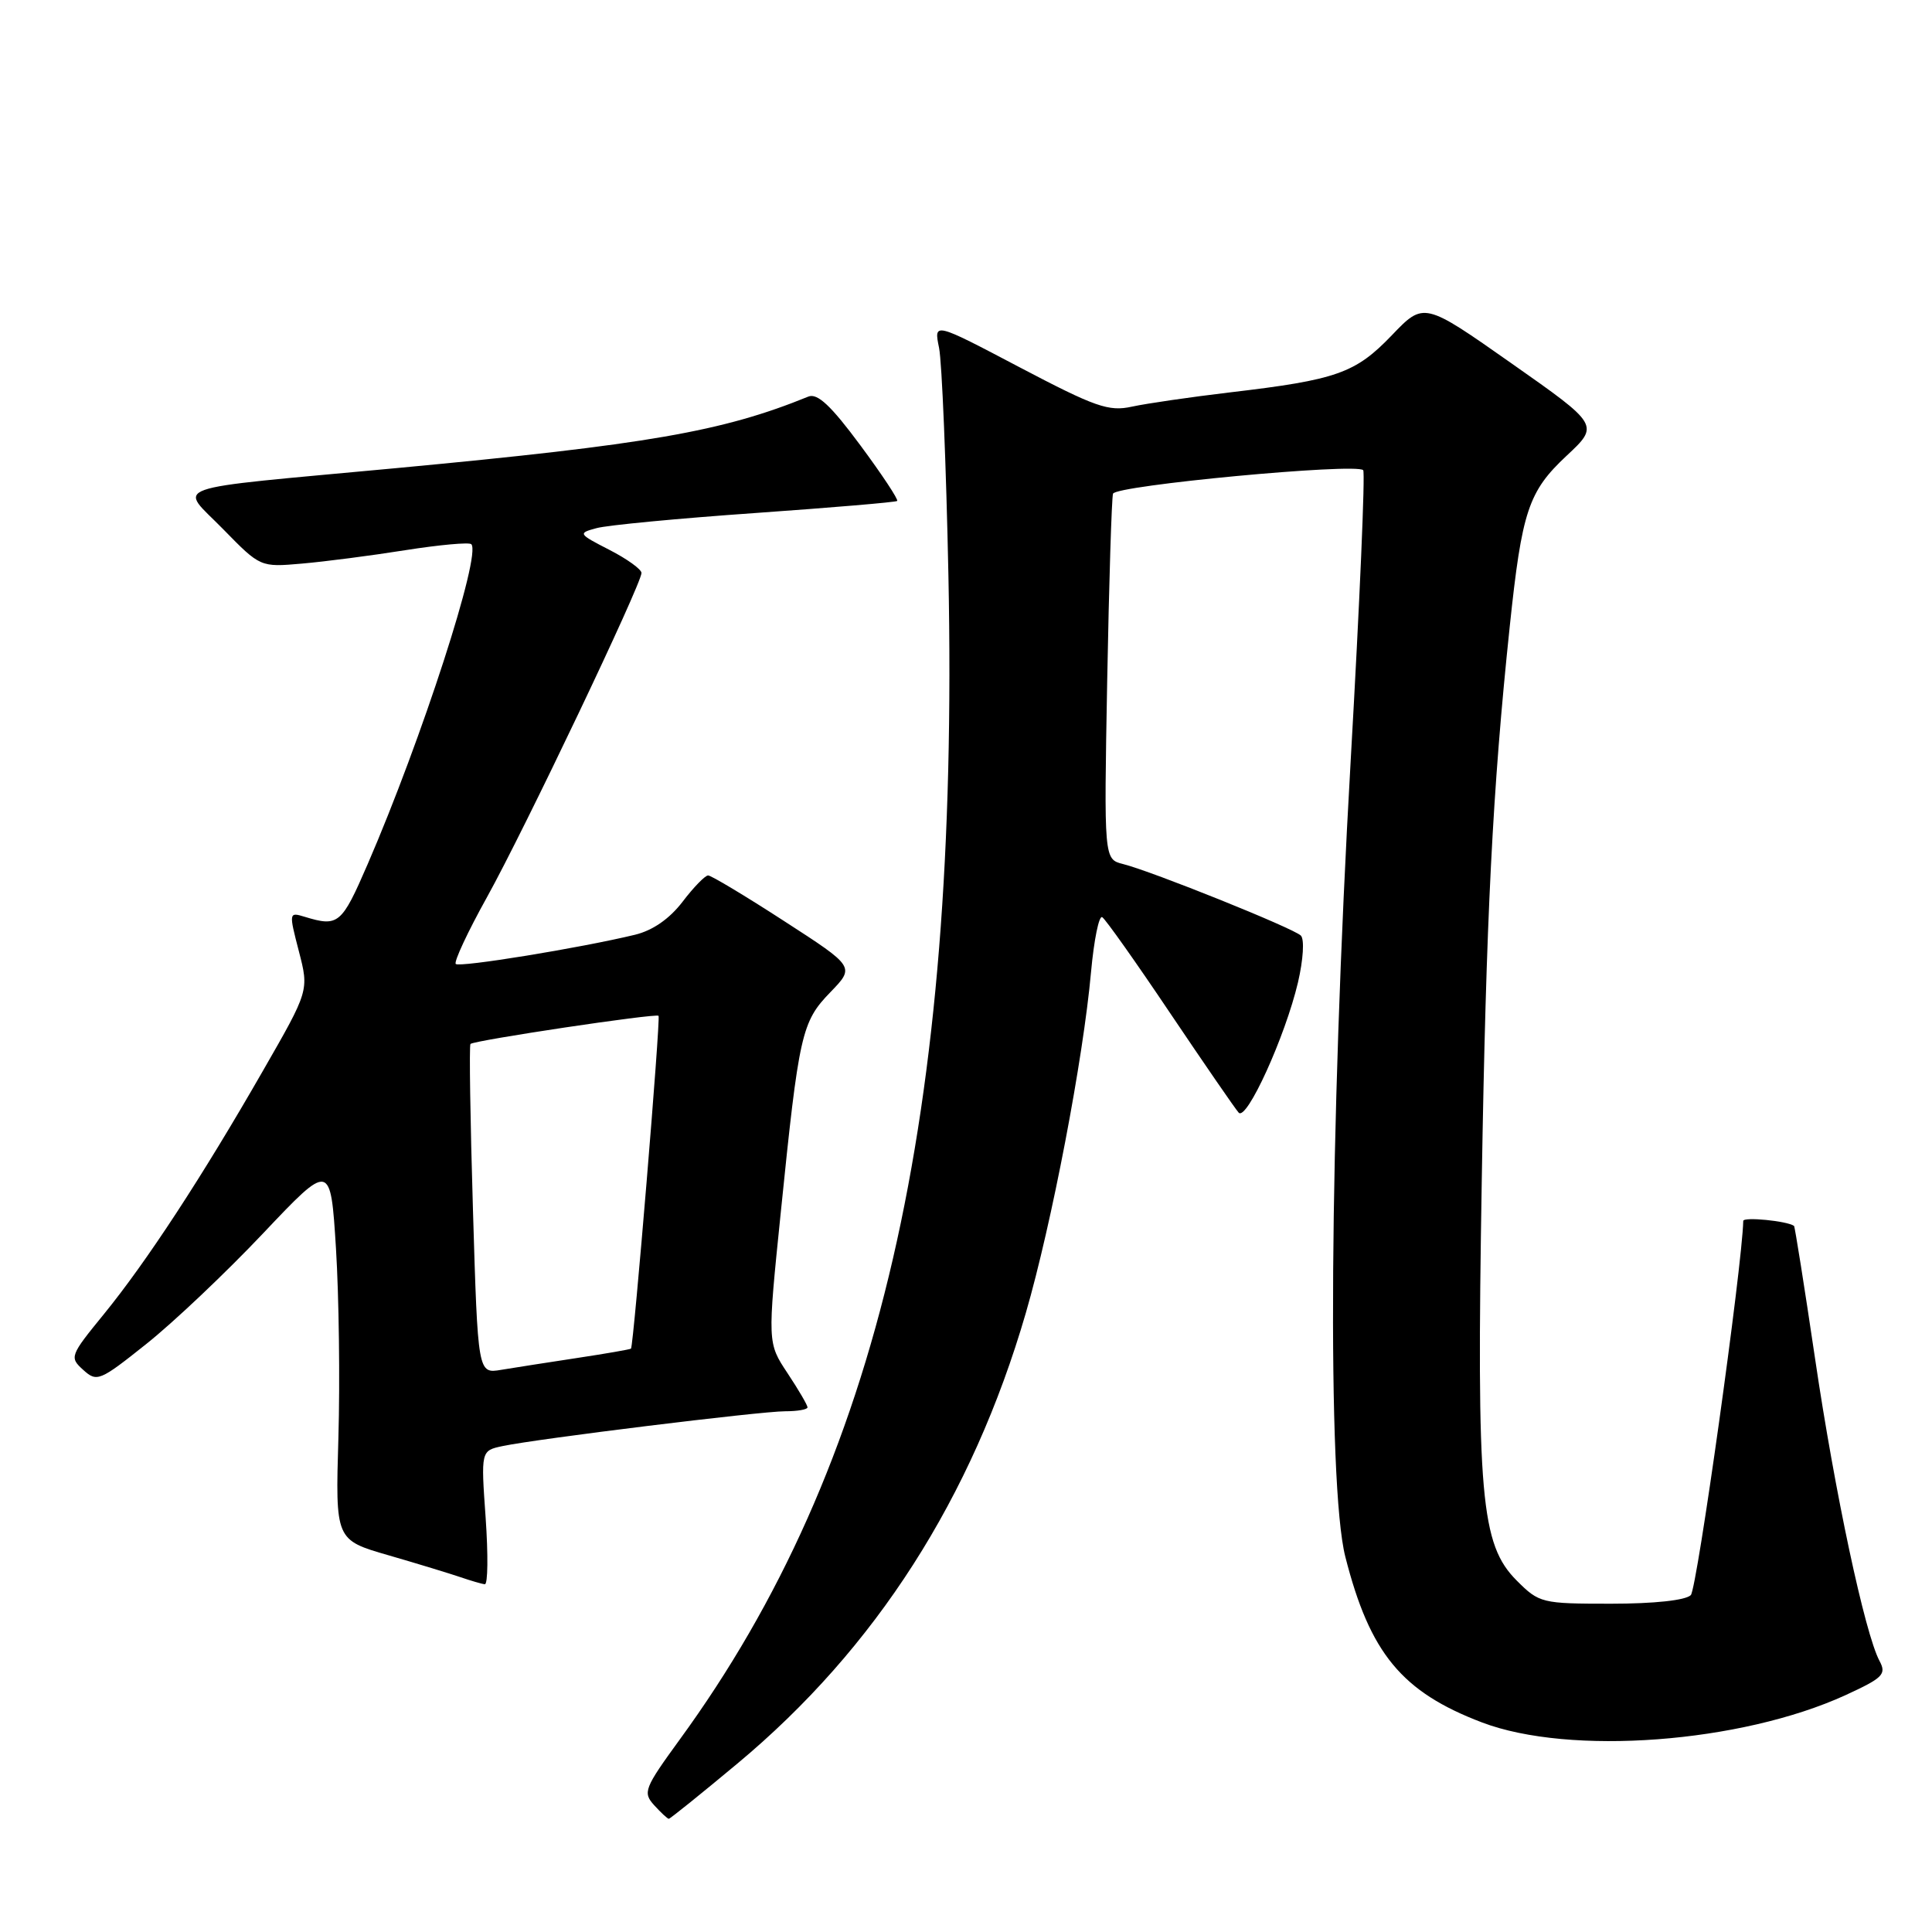 <?xml version="1.0" encoding="UTF-8" standalone="no"?>
<!DOCTYPE svg PUBLIC "-//W3C//DTD SVG 1.1//EN" "http://www.w3.org/Graphics/SVG/1.1/DTD/svg11.dtd" >
<svg xmlns="http://www.w3.org/2000/svg" xmlns:xlink="http://www.w3.org/1999/xlink" version="1.1" viewBox="0 0 256 256">
 <g >
 <path fill="currentColor"
d=" M 97.71 233.68 C 116.04 218.41 128.81 198.45 135.92 174.00 C 139.36 162.16 143.53 140.36 144.57 128.77 C 144.96 124.53 145.62 121.27 146.05 121.53 C 146.49 121.80 150.54 127.53 155.06 134.26 C 159.59 140.99 163.67 146.92 164.13 147.43 C 165.18 148.60 170.30 137.34 171.99 130.17 C 172.69 127.15 172.86 124.46 172.37 123.97 C 171.38 122.99 152.67 115.46 148.81 114.49 C 146.28 113.85 146.28 113.85 146.71 90.18 C 146.95 77.15 147.30 66.01 147.48 65.42 C 147.81 64.32 179.66 61.32 180.63 62.30 C 180.91 62.58 180.17 79.84 178.98 100.65 C 176.15 150.10 175.84 196.70 178.26 206.27 C 181.51 219.06 185.74 224.19 196.37 228.23 C 208.01 232.66 230.67 230.96 244.53 224.62 C 249.51 222.33 249.99 221.85 249.05 220.09 C 247.11 216.48 243.12 197.74 240.51 180.05 C 239.09 170.45 237.83 162.53 237.72 162.44 C 236.80 161.78 231.00 161.21 230.99 161.78 C 230.86 167.74 224.87 210.53 224.04 211.36 C 223.35 212.05 219.19 212.50 213.47 212.50 C 204.29 212.50 203.96 212.42 200.98 209.44 C 196.20 204.66 195.64 198.28 196.34 156.50 C 196.92 121.51 197.77 104.66 200.05 83.00 C 201.66 67.71 202.52 65.13 207.56 60.41 C 211.93 56.33 211.93 56.33 200.30 48.16 C 188.67 39.99 188.67 39.99 184.41 44.44 C 179.60 49.45 177.13 50.33 163.00 51.99 C 157.78 52.61 151.93 53.46 150.00 53.88 C 146.91 54.56 145.16 53.95 135.11 48.67 C 123.73 42.68 123.73 42.68 124.43 46.09 C 124.81 47.96 125.37 61.54 125.67 76.25 C 127.13 148.16 116.49 194.27 90.06 230.51 C 85.37 236.96 85.15 237.51 86.68 239.20 C 87.58 240.19 88.45 241.00 88.62 241.00 C 88.79 241.00 92.88 237.71 97.71 233.68 Z  M 64.35 201.11 C 63.72 192.22 63.72 192.22 66.61 191.61 C 71.21 190.64 100.78 187.00 104.04 187.00 C 105.67 187.00 107.00 186.77 107.00 186.48 C 107.00 186.19 105.81 184.15 104.35 181.95 C 101.69 177.94 101.69 177.94 103.45 160.72 C 105.87 136.93 106.21 135.41 110.03 131.47 C 113.28 128.11 113.28 128.11 103.92 122.06 C 98.77 118.72 94.23 116.00 93.83 116.00 C 93.43 116.00 91.90 117.57 90.44 119.49 C 88.71 121.75 86.49 123.29 84.14 123.86 C 76.85 125.62 60.88 128.22 60.39 127.73 C 60.12 127.45 61.98 123.46 64.54 118.86 C 69.48 109.96 85.00 77.39 85.00 75.92 C 85.00 75.44 83.09 74.06 80.75 72.86 C 76.60 70.73 76.56 70.65 79.05 69.98 C 80.45 69.59 89.90 68.69 100.05 67.98 C 110.20 67.26 118.67 66.55 118.88 66.38 C 119.08 66.22 116.88 62.89 113.99 58.99 C 110.11 53.75 108.31 52.06 107.11 52.55 C 95.71 57.19 85.87 58.90 52.50 62.03 C 21.27 64.95 23.69 64.09 29.59 70.14 C 34.50 75.16 34.50 75.16 40.00 74.68 C 43.02 74.42 49.20 73.62 53.72 72.90 C 58.24 72.19 62.17 71.83 62.45 72.11 C 63.81 73.48 55.89 97.93 48.72 114.50 C 45.26 122.49 44.84 122.84 40.37 121.48 C 38.28 120.84 38.27 120.91 39.60 126.04 C 40.95 131.25 40.95 131.25 34.85 141.87 C 26.79 155.93 19.40 167.22 13.75 174.15 C 9.26 179.65 9.19 179.86 11.03 181.52 C 12.84 183.16 13.21 183.01 19.39 178.08 C 22.95 175.25 29.90 168.67 34.83 163.46 C 43.80 153.98 43.80 153.98 44.52 165.45 C 44.91 171.75 45.06 183.02 44.84 190.48 C 44.44 204.05 44.44 204.05 51.47 206.08 C 55.34 207.20 59.62 208.51 61.00 208.98 C 62.38 209.45 63.83 209.88 64.24 209.92 C 64.65 209.96 64.69 206.00 64.35 201.11 Z  M 62.67 160.34 C 62.31 148.41 62.16 138.51 62.34 138.33 C 62.82 137.85 86.91 134.24 87.26 134.60 C 87.56 134.89 83.96 178.30 83.61 178.70 C 83.52 178.80 80.31 179.36 76.47 179.94 C 72.64 180.52 68.11 181.23 66.41 181.51 C 63.32 182.03 63.32 182.03 62.67 160.34 Z "/>
</g>
</svg>